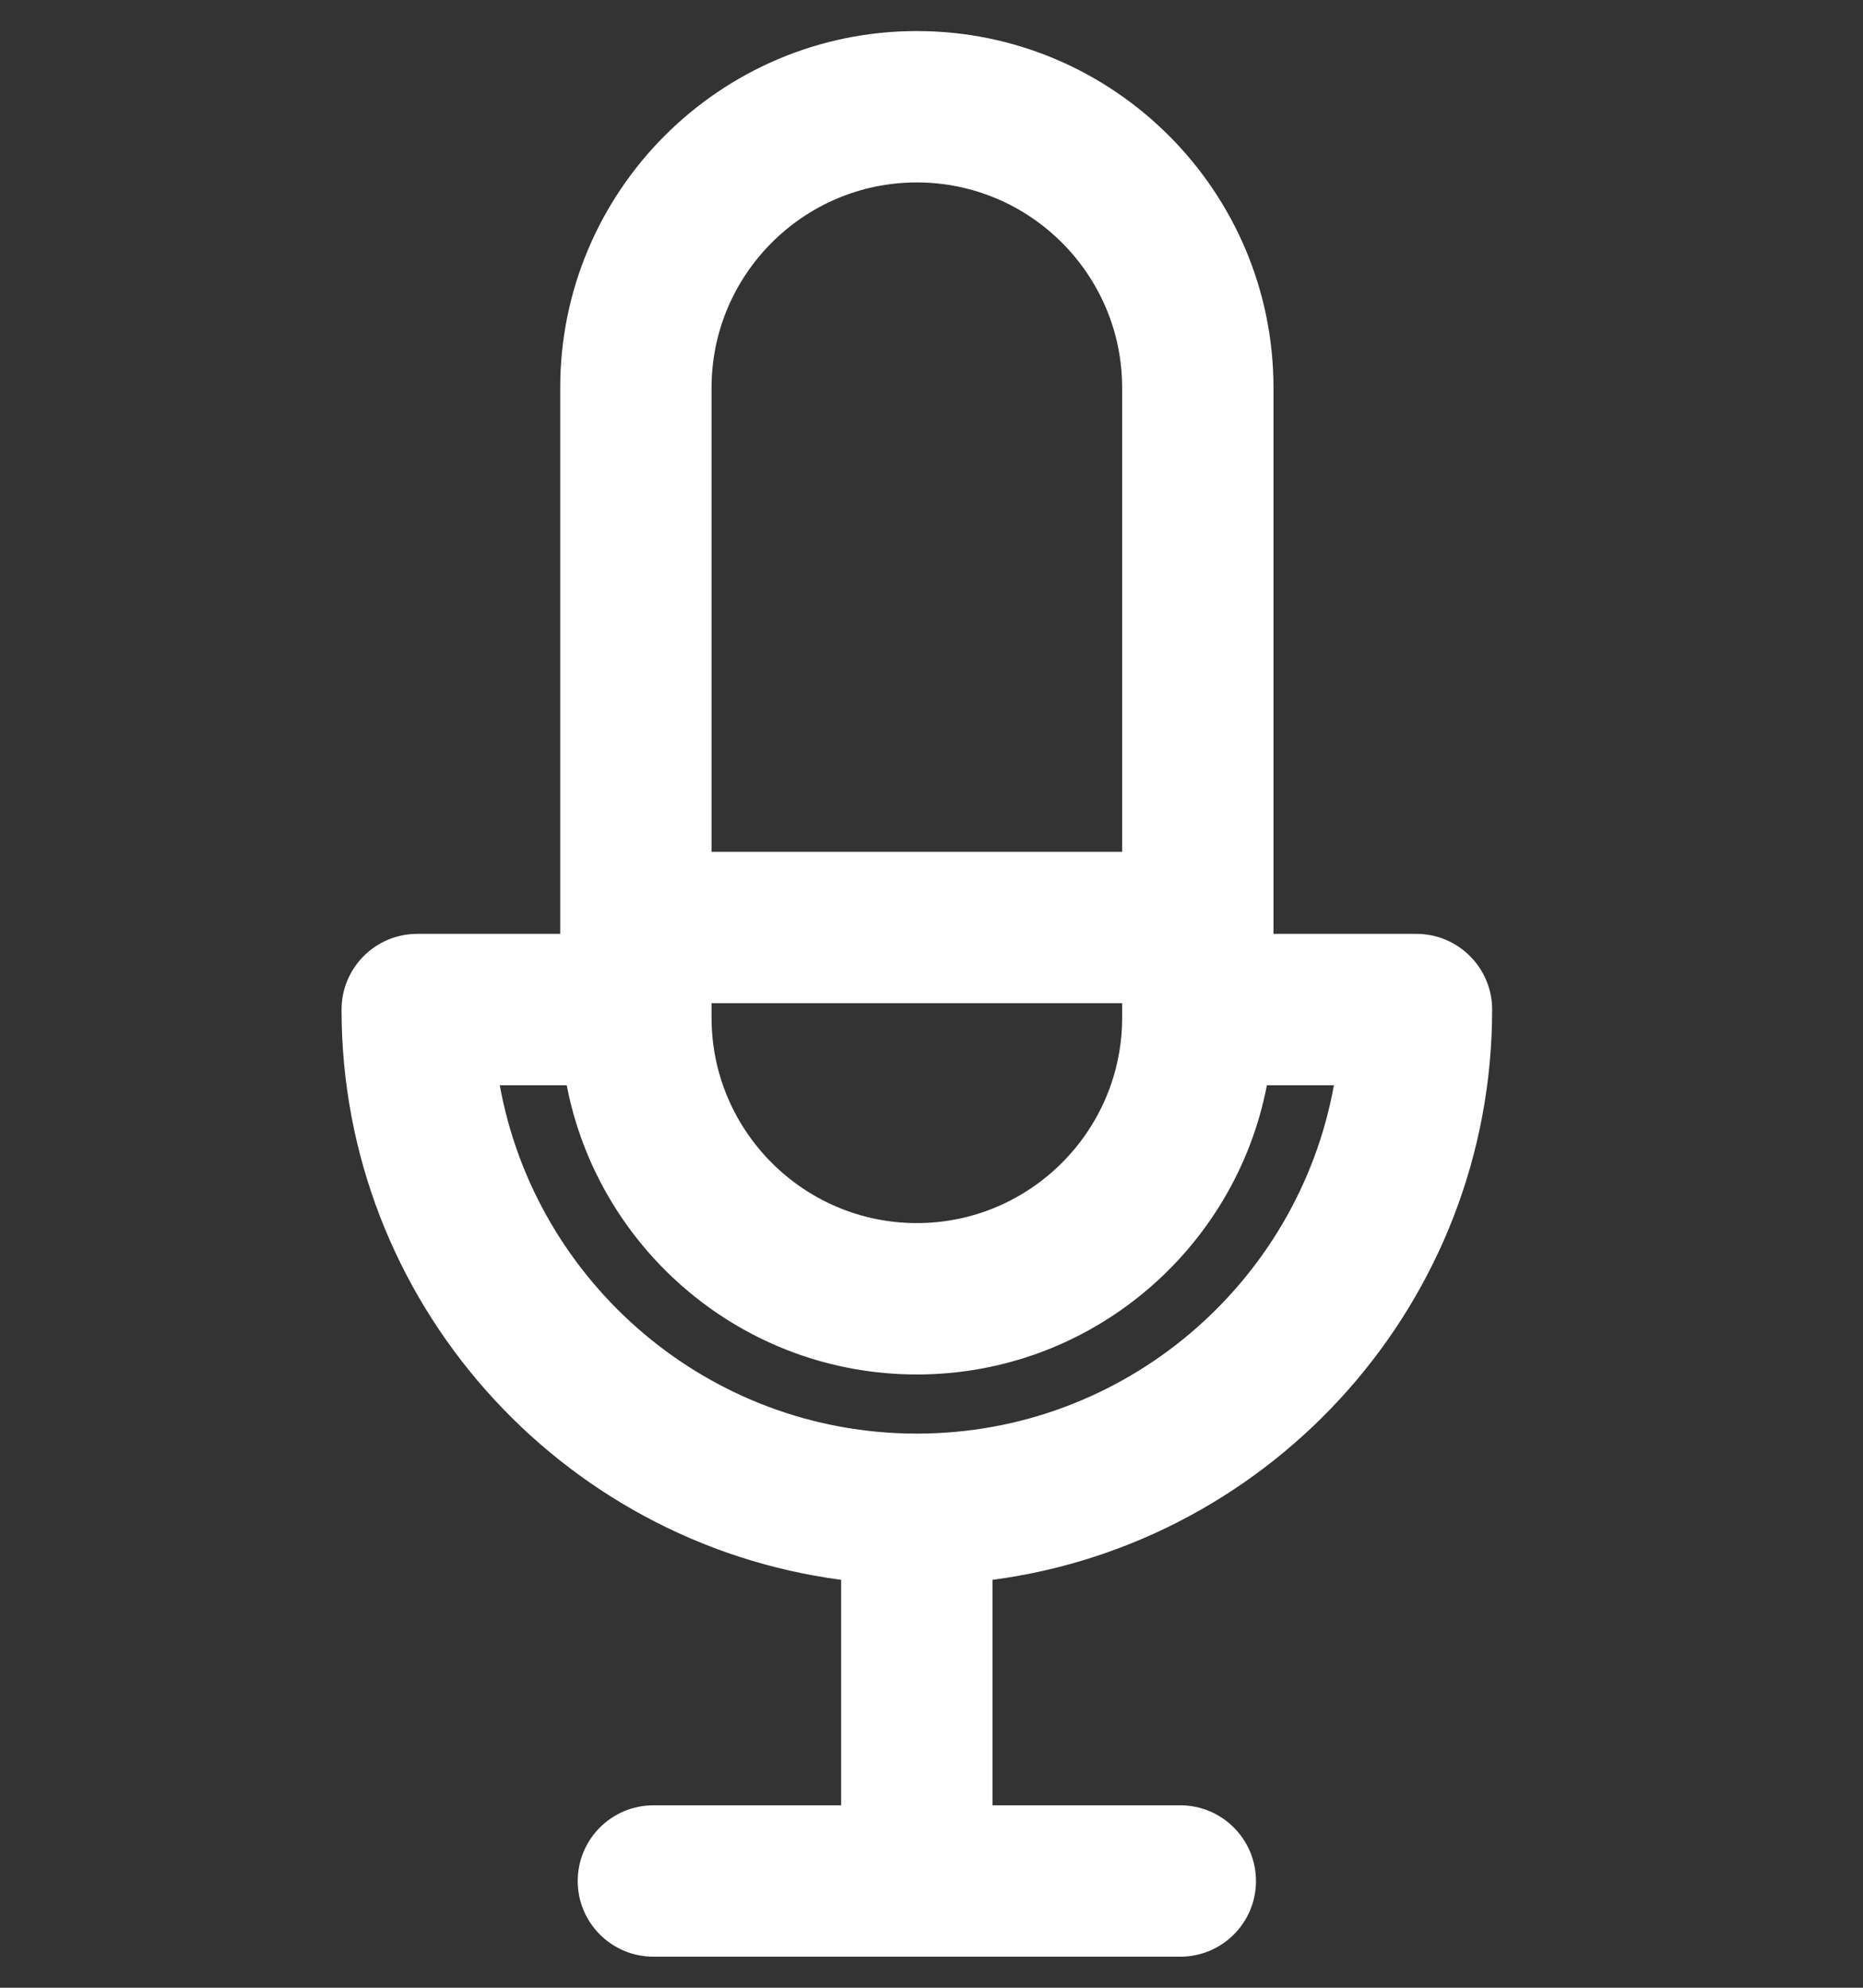 <svg width="30" height="32" viewBox="0 0 30 32" fill="none" xmlns="http://www.w3.org/2000/svg">
<rect x="0" y="0" width="30" height="32" fill="#333333" stroke="none"/>
<path d="M23.528 16.253C23.528 15.856 23.206 15.534 22.809 15.534C22.795 15.534 22.74 15.534 22.726 15.534H20.007V6.243C20.007 3.352 17.655 1 14.764 1C11.873 1 9.521 3.352 9.521 6.243V15.534H6.82C6.803 15.534 6.736 15.534 6.719 15.534C6.322 15.534 6 15.856 6 16.253C6 20.843 9.548 24.617 14.045 24.984V29.563H10.522C10.125 29.563 9.803 29.885 9.803 30.282C9.803 30.678 10.125 31 10.522 31H19.006C19.403 31 19.725 30.678 19.725 30.282C19.725 29.885 19.403 29.563 19.006 29.563H15.482V24.984C19.98 24.617 23.528 20.843 23.528 16.253ZM10.958 15.65H18.57V16.383C18.57 18.483 16.862 20.19 14.764 20.19C12.665 20.19 10.958 18.482 10.958 16.383V15.65ZM14.764 2.437C16.863 2.437 18.57 4.144 18.57 6.243V14.213H10.958V6.243C10.958 4.144 12.665 2.437 14.764 2.437ZM7.474 16.971H9.556C9.849 19.587 12.072 21.627 14.764 21.627C17.456 21.627 19.678 19.587 19.972 16.971H22.054C21.692 20.675 18.561 23.579 14.764 23.579C10.966 23.579 7.836 20.675 7.474 16.971Z" fill="white"/>
<path fill-rule="evenodd" clip-rule="evenodd" d="M9.021 6.243C9.021 3.076 11.597 0.5 14.764 0.5C17.931 0.5 20.507 3.076 20.507 6.243V15.034H22.808C23.481 15.034 24.028 15.58 24.028 16.253C24.028 20.948 20.517 24.835 15.982 25.433V29.063H19.006C19.679 29.063 20.225 29.609 20.225 30.282C20.225 30.955 19.679 31.5 19.006 31.5H10.522C9.849 31.5 9.303 30.954 9.303 30.282C9.303 29.609 9.849 29.063 10.522 29.063H13.545V25.433C9.011 24.835 5.5 20.948 5.5 16.253C5.5 15.58 6.046 15.034 6.719 15.034H9.021V6.243ZM14.764 1.5C12.149 1.5 10.021 3.628 10.021 6.243V16.034H6.719C6.599 16.034 6.5 16.132 6.5 16.253C6.5 20.58 9.846 24.14 14.086 24.486L14.545 24.523V30.063H10.522C10.401 30.063 10.303 30.161 10.303 30.282C10.303 30.402 10.401 30.5 10.522 30.5H19.006C19.127 30.5 19.225 30.402 19.225 30.282C19.225 30.161 19.127 30.063 19.006 30.063H14.982V24.523L15.442 24.486C19.682 24.14 23.028 20.58 23.028 16.253C23.028 16.132 22.93 16.034 22.809 16.034H19.507V6.243C19.507 3.628 17.379 1.5 14.764 1.5ZM14.764 2.937C12.941 2.937 11.458 4.42 11.458 6.243V13.713H18.07V6.243C18.07 4.421 16.587 2.937 14.764 2.937ZM10.458 6.243C10.458 3.868 12.389 1.937 14.764 1.937C17.139 1.937 19.07 3.868 19.07 6.243V14.713H10.458V6.243ZM10.958 15.65H10.458V16.383C10.458 18.758 12.389 20.69 14.764 20.69C17.139 20.69 19.07 18.759 19.07 16.383V15.15H10.958V15.65ZM18.07 16.15H11.458V16.383C11.458 18.206 12.942 19.69 14.764 19.69C16.586 19.69 18.07 18.206 18.07 16.383V16.15ZM6.922 16.471H10.003L10.053 16.916C10.318 19.282 12.33 21.127 14.764 21.127C17.198 21.127 19.21 19.282 19.475 16.916L19.525 16.471H22.605L22.552 17.02C22.165 20.977 18.821 24.079 14.764 24.079C10.706 24.079 7.363 20.977 6.976 17.02L6.922 16.471ZM8.048 17.471C8.624 20.655 11.416 23.079 14.764 23.079C18.111 23.079 20.904 20.655 21.48 17.471H20.401C19.891 20.12 17.56 22.127 14.764 22.127C11.968 22.127 9.636 20.12 9.126 17.471H8.048Z" fill="white"/>
</svg>
